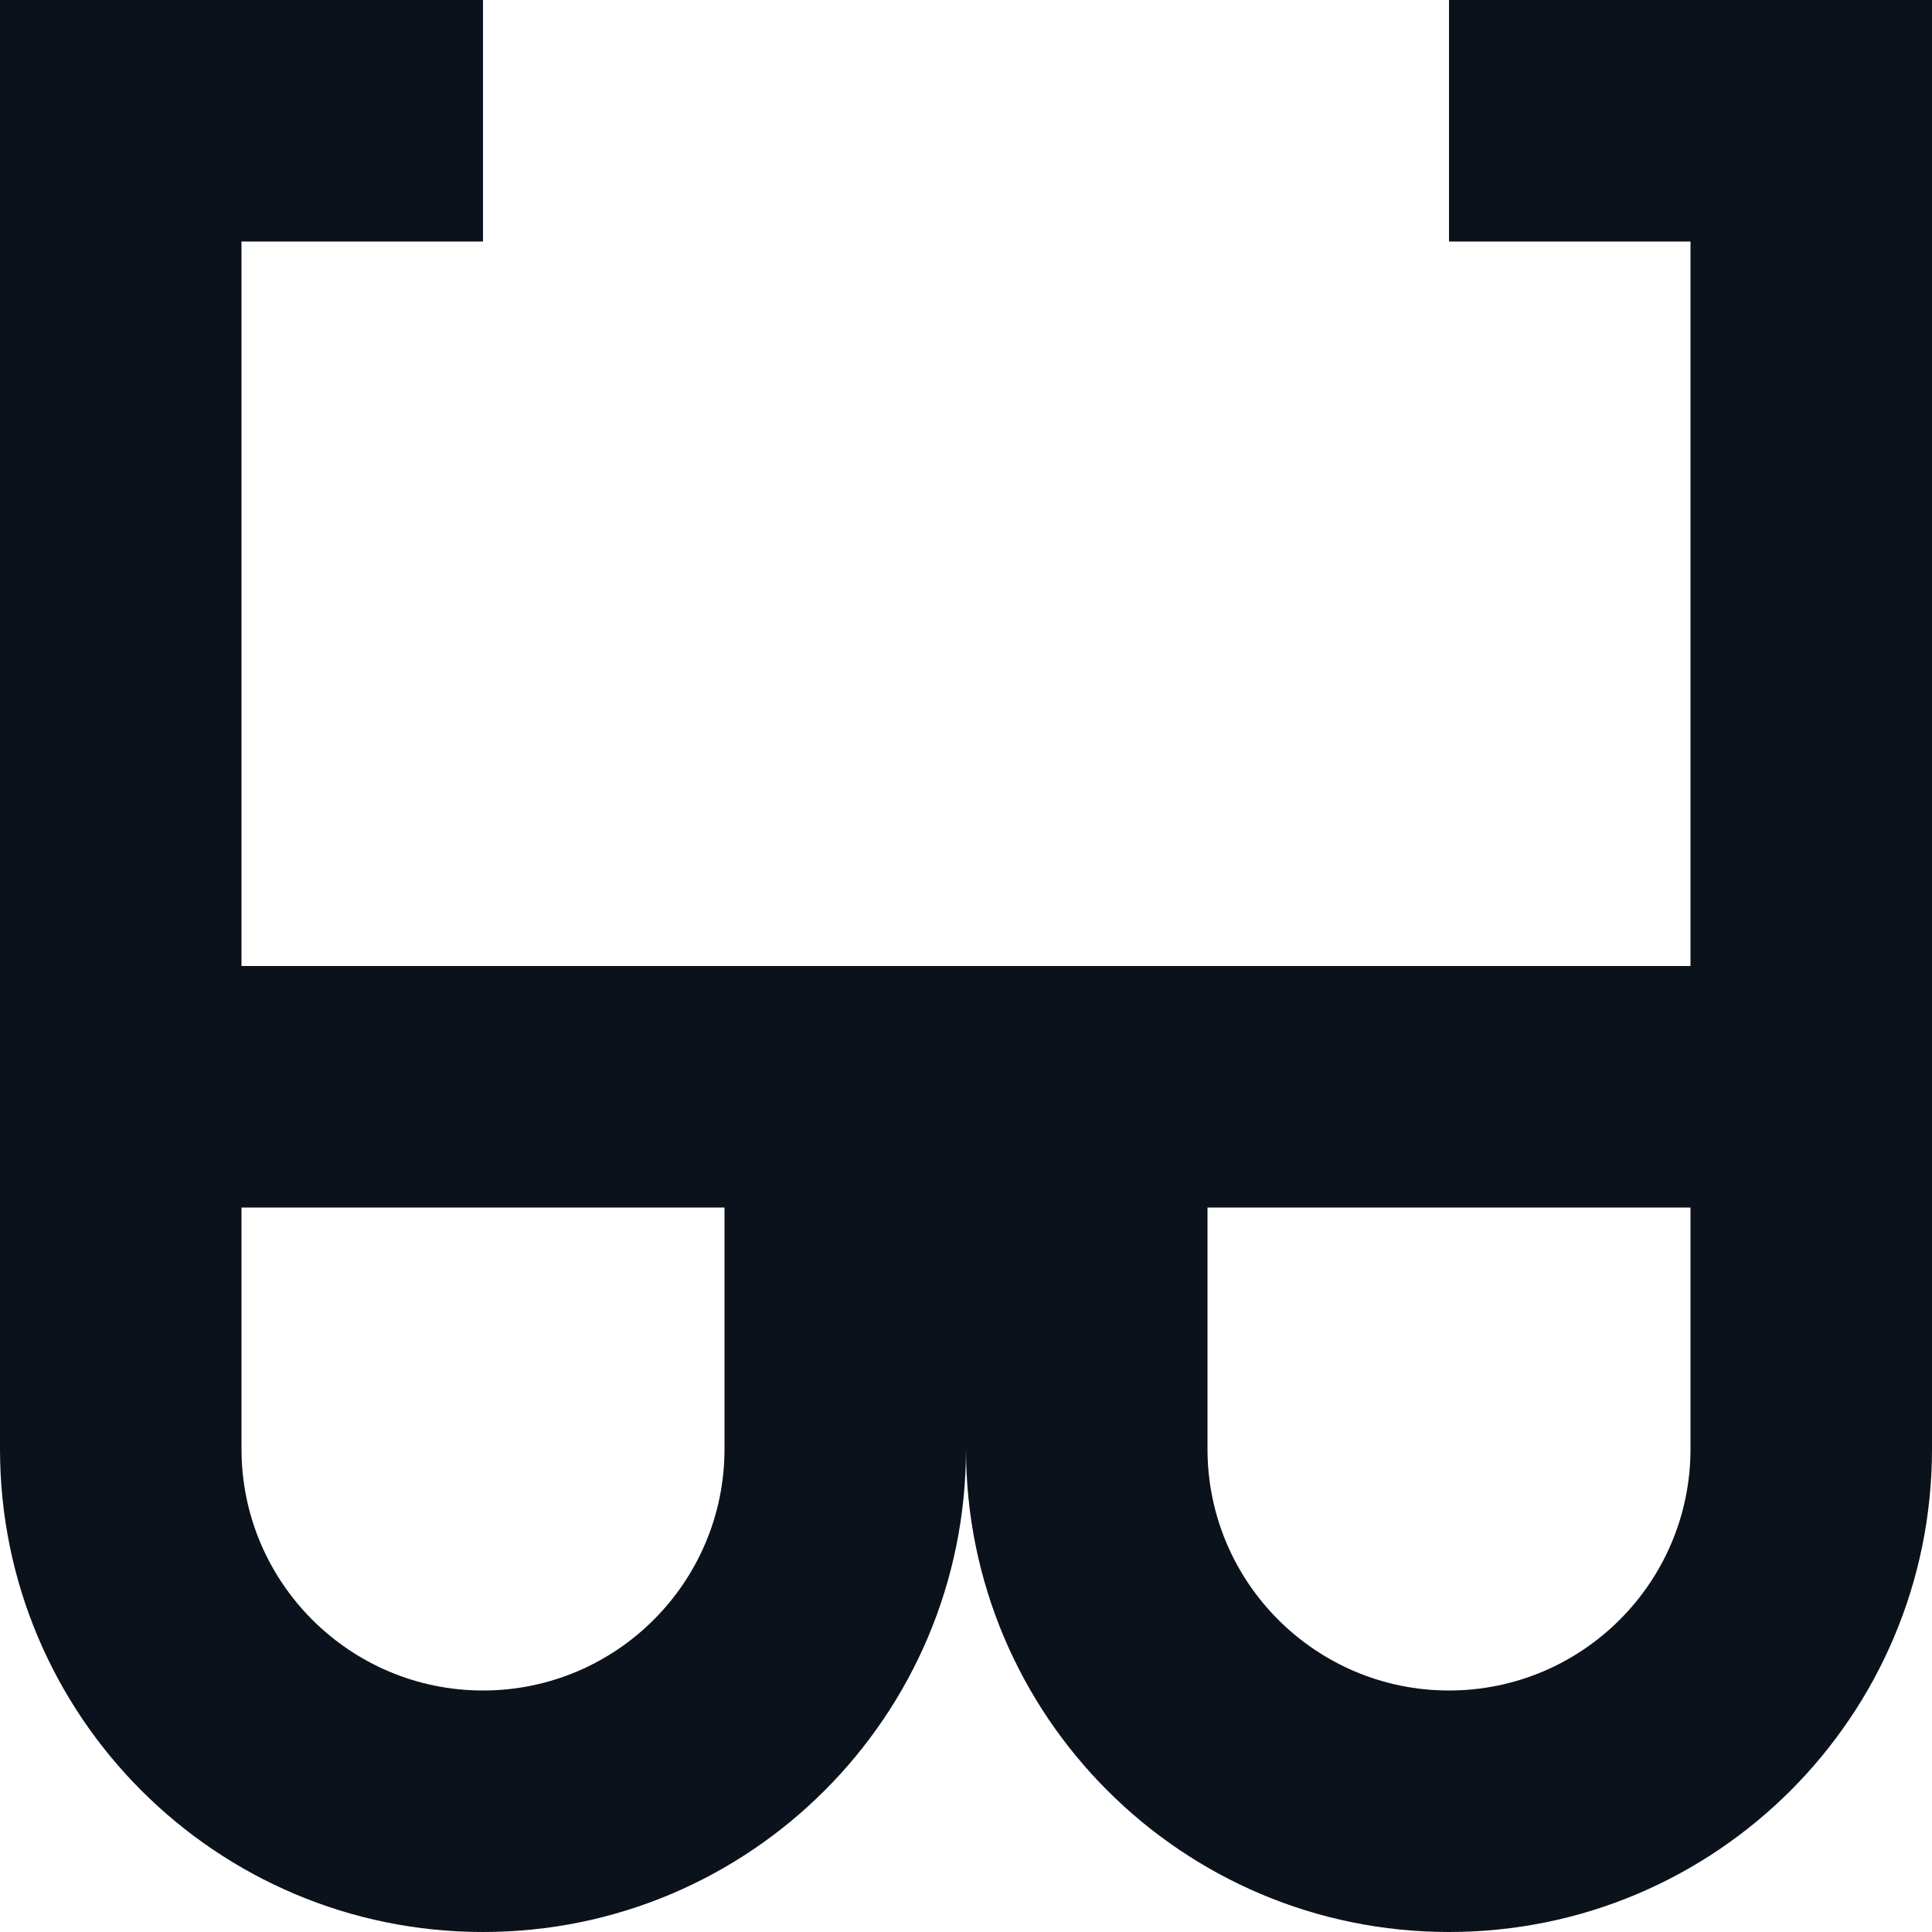 <svg width="8" height="8" viewBox="0 0 8 8" fill="none" xmlns="http://www.w3.org/2000/svg">
<g clip-path="url(#clip0_820_22392)">
<path fill-rule="evenodd" clip-rule="evenodd" d="M1 0H2V1H1V4H3H4H5H7V1H6V0H7H8V1V4V5V6C8 7.105 7.105 8 6 8C4.895 8 4 7.105 4 6C4 7.105 3.105 8 2 8C0.895 8 0 7.105 0 6V5V4V1V0H1ZM5 5V6C5 6.552 5.448 7 6 7C6.552 7 7 6.552 7 6V5H5ZM1 5H3V6C3 6.552 2.552 7 2 7C1.448 7 1 6.552 1 6V5Z" fill="#0C121C"/>
</g>
<defs>
<clipPath id="clip0_820_22392">
<rect width="8" height="8" fill="white"/>
</clipPath>
</defs>
</svg>
